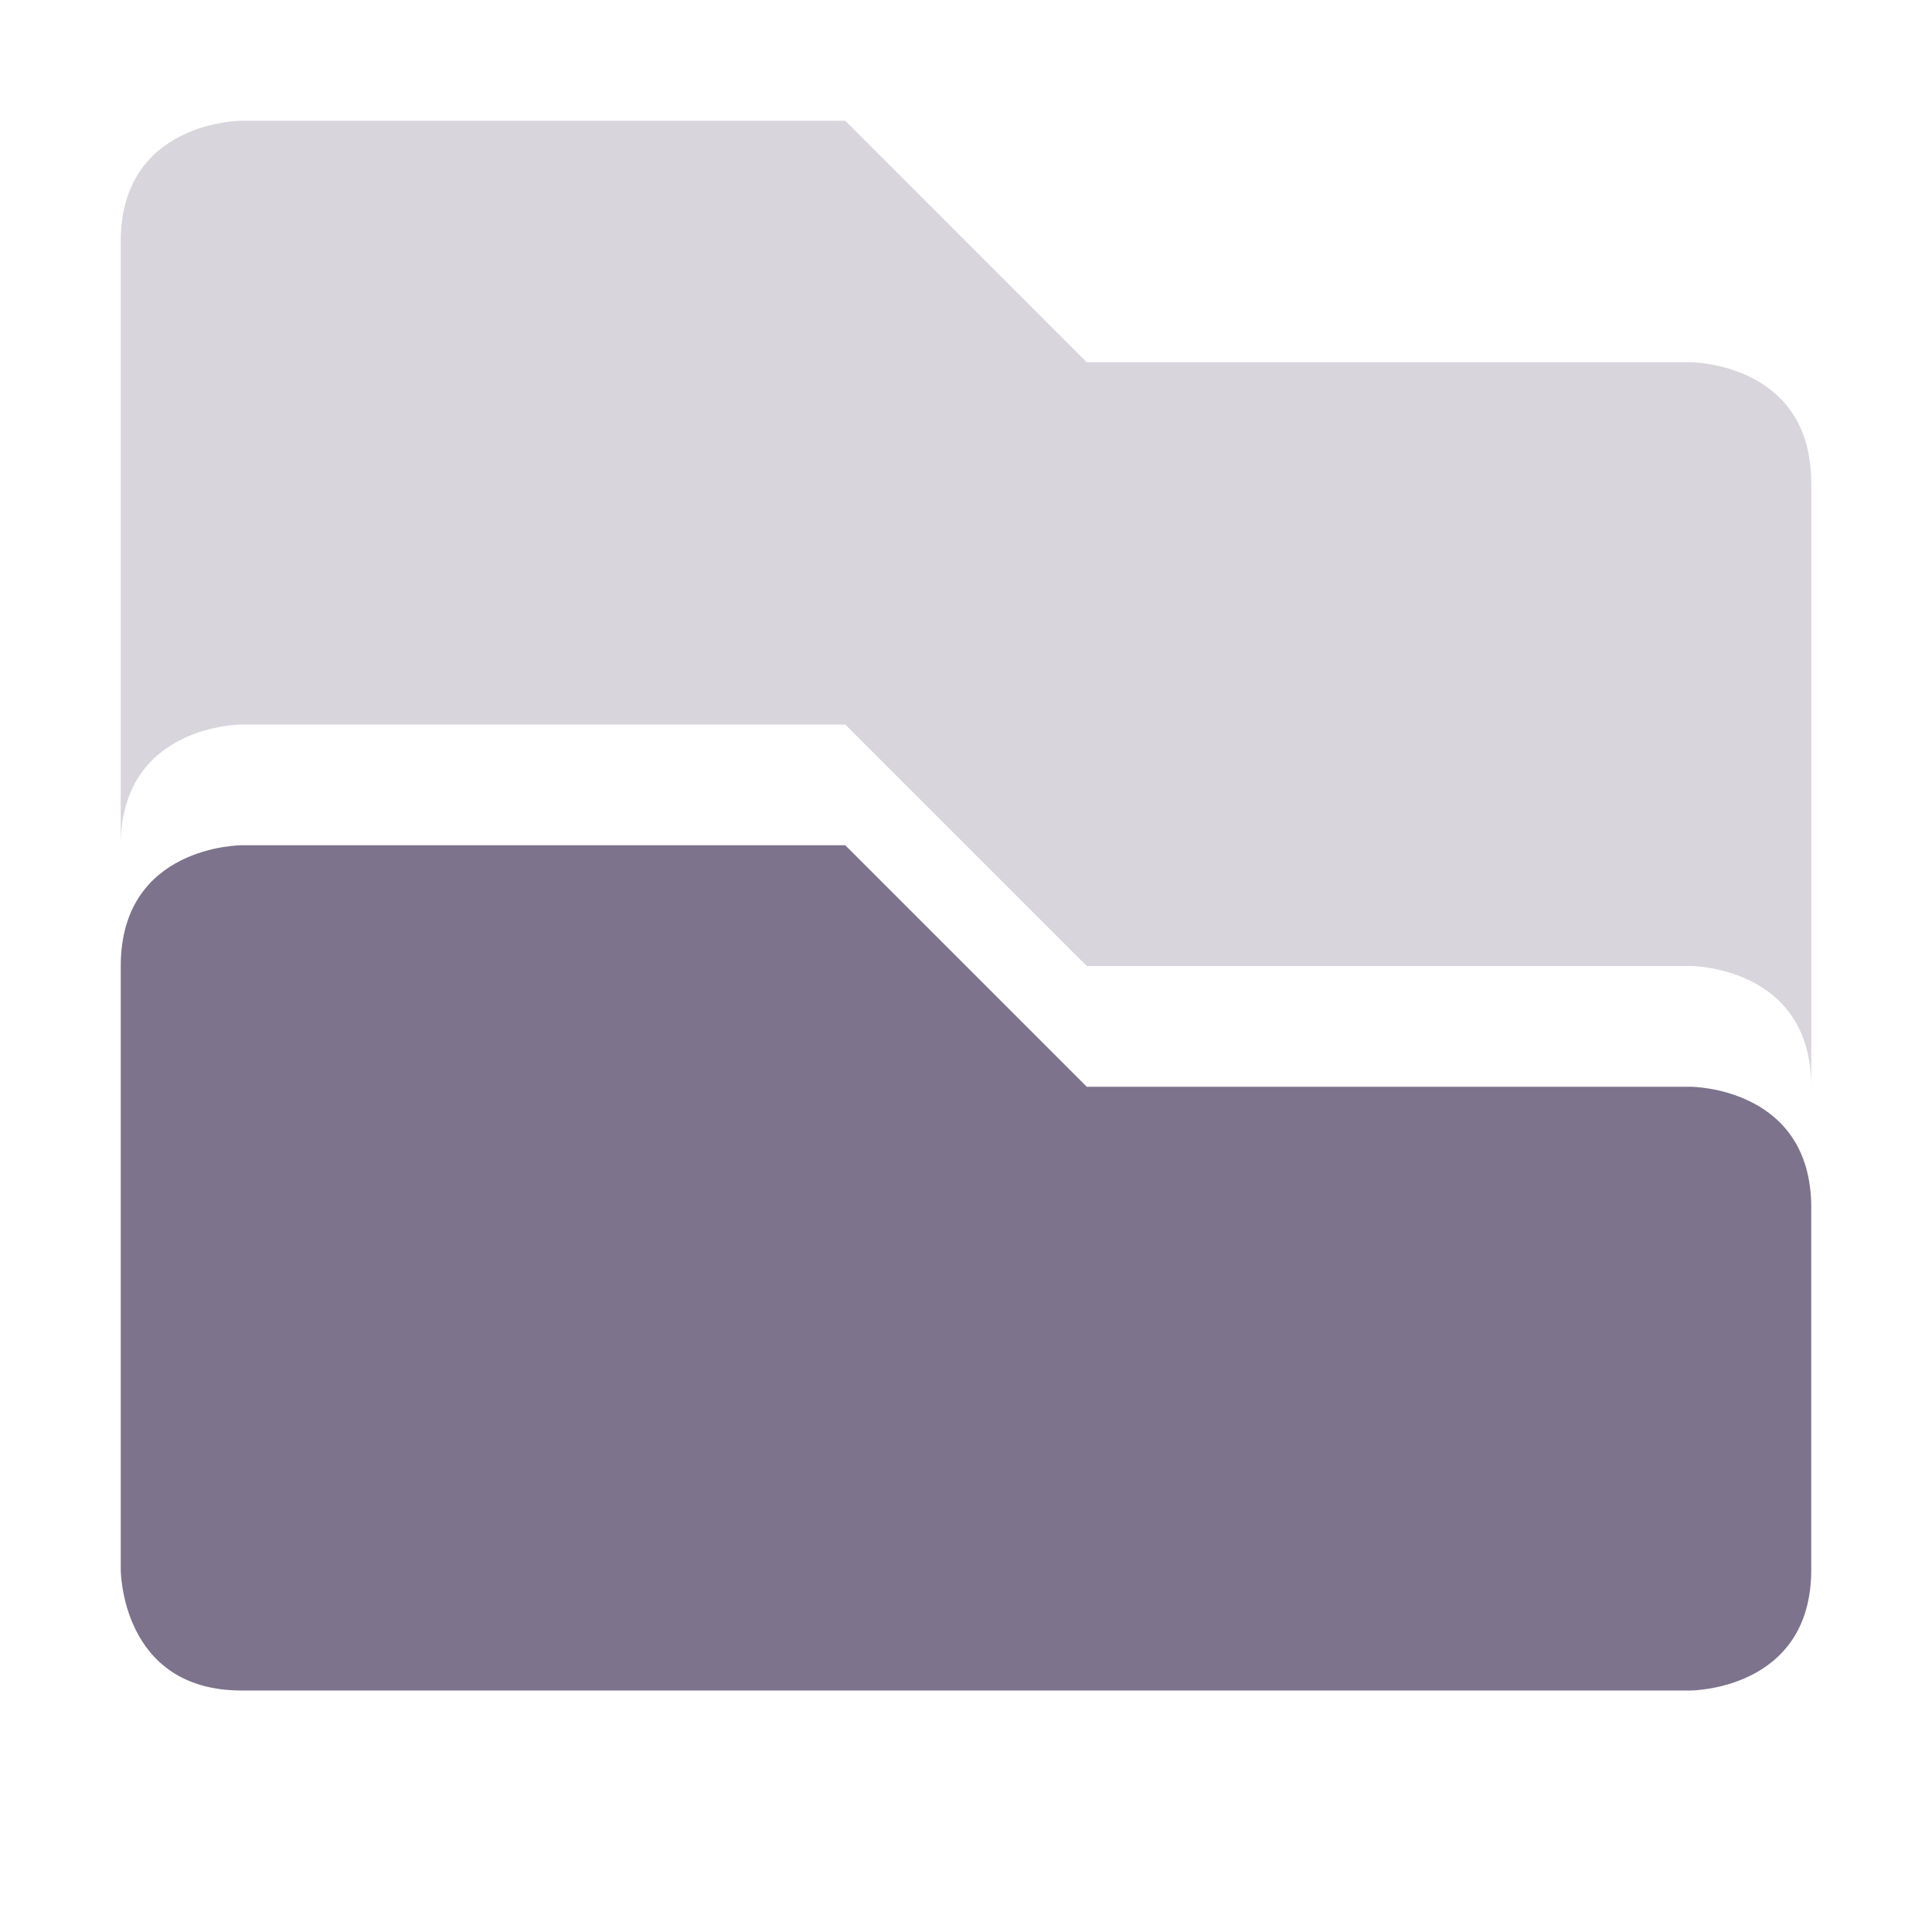 <svg xmlns="http://www.w3.org/2000/svg" width="16" height="16" version="1.1">
 <path style="opacity:0.3;fill:#7d738c" d="M 2,1 C 2,1 1,1 1,2 V 7 C 1,6 2,6 2,6 H 7 L 9,8 H 14 C 14,8 15,8 15,9 V 4 C 15,3 14,3 14,3 H 9 L 7,1 Z"/>
 <path style="fill:#7d738c" d="M 2,7 C 2,7 1,7 1,8 V 13 C 1,13 1,14 2,14 H 14 C 14,14 15,14 15,13 V 10 C 15,9 14,9 14,9 H 9 L 7,7 Z"/>
</svg>
